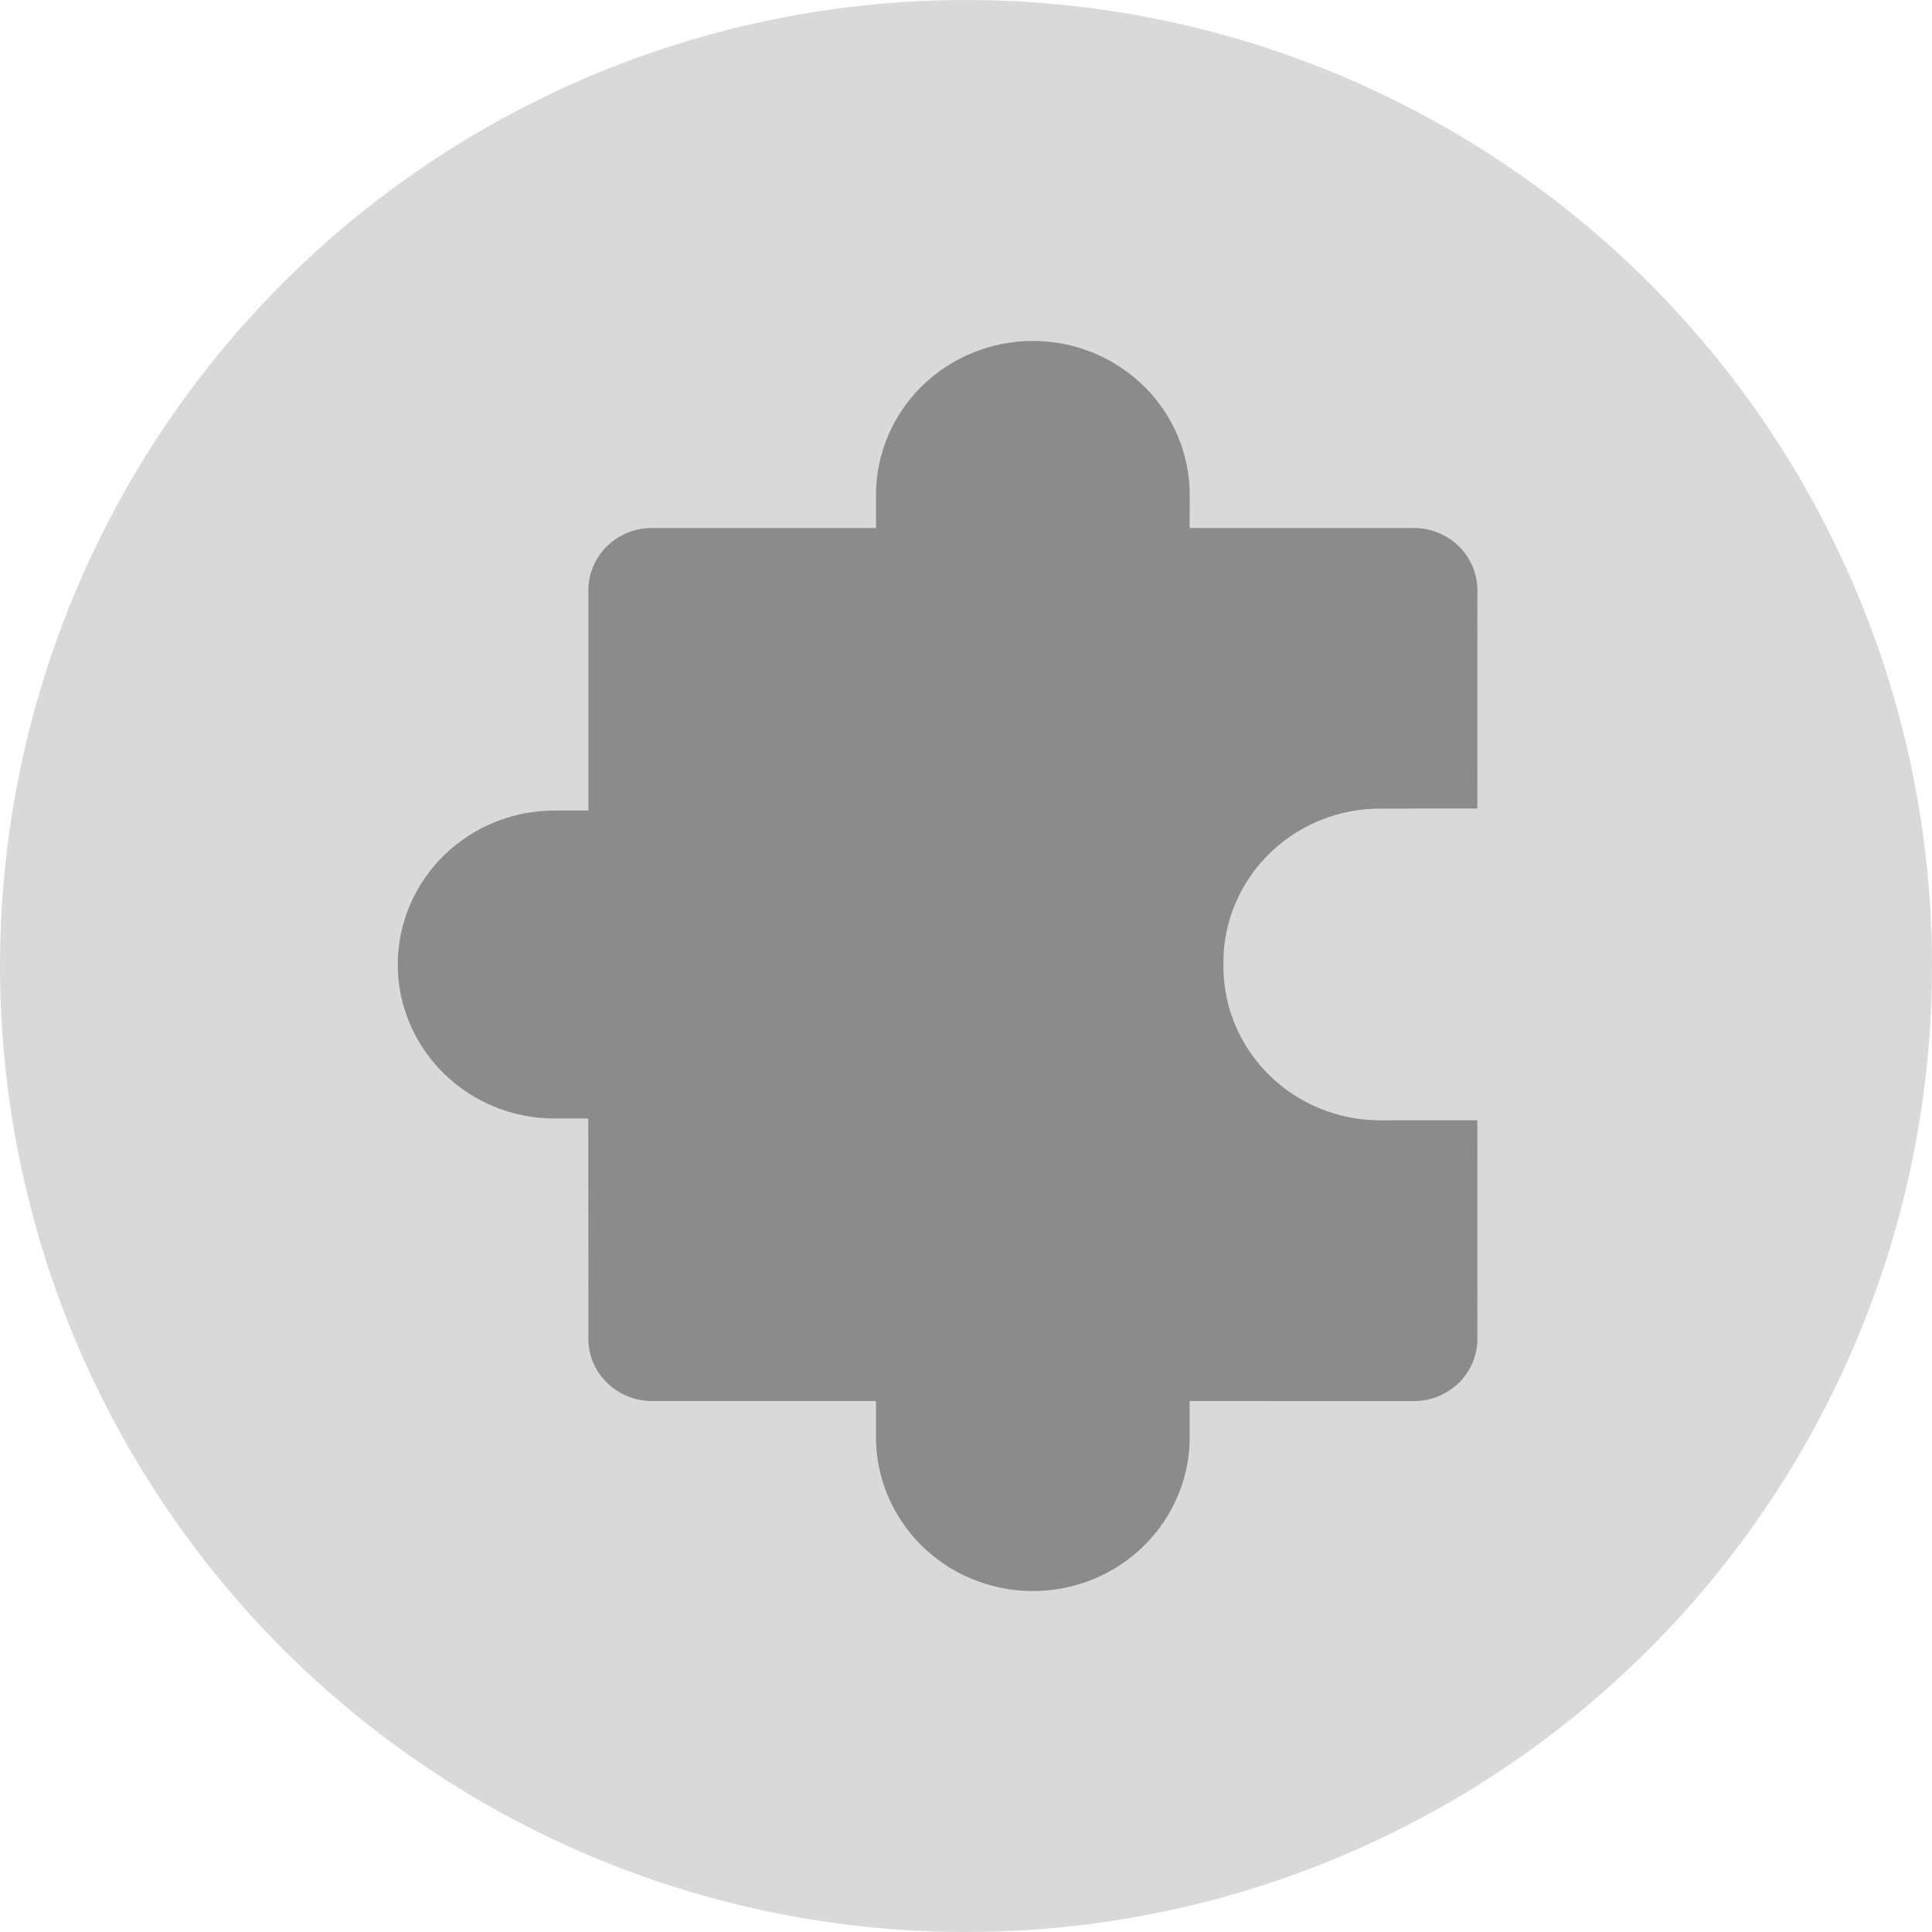 <svg width="34" height="34" viewBox="0 0 34 34" fill="none" xmlns="http://www.w3.org/2000/svg">
<circle cx="17" cy="17" r="17" fill="#D9D9D9"/>
<path d="M18.177 6C18.539 6 18.898 6.07 19.233 6.206C19.568 6.343 19.872 6.542 20.129 6.794C20.385 7.045 20.588 7.344 20.727 7.673C20.866 8.002 20.937 8.354 20.937 8.71L20.936 9.292H24.882C25.179 9.292 25.463 9.407 25.673 9.613C25.882 9.819 26 10.098 26 10.389L25.999 14.229L24.289 14.23C23.588 14.23 22.914 14.491 22.403 14.961C21.892 15.431 21.581 16.075 21.535 16.761L21.53 16.94V17.006C21.53 17.694 21.796 18.356 22.275 18.858C22.753 19.36 23.409 19.665 24.108 19.71L24.29 19.716L25.999 19.715L26 23.56C26 23.851 25.882 24.13 25.673 24.336C25.463 24.541 25.179 24.657 24.882 24.657L20.936 24.656V25.235C20.944 25.596 20.878 25.954 20.742 26.289C20.607 26.624 20.405 26.929 20.148 27.187C19.891 27.444 19.584 27.649 19.246 27.788C18.907 27.928 18.544 28 18.176 28C17.809 28 17.446 27.928 17.107 27.788C16.769 27.649 16.462 27.444 16.205 27.187C15.948 26.929 15.746 26.624 15.61 26.289C15.475 25.954 15.409 25.596 15.416 25.235V24.656H11.471C11.175 24.656 10.891 24.54 10.681 24.334C10.472 24.129 10.354 23.85 10.354 23.559L10.353 19.684H9.76C9.028 19.684 8.326 19.399 7.809 18.89C7.291 18.382 7 17.693 7 16.974C7 16.255 7.291 15.566 7.809 15.057C8.326 14.549 9.028 14.264 9.76 14.264H10.354V10.389C10.354 10.098 10.472 9.819 10.681 9.613C10.891 9.407 11.175 9.292 11.471 9.292H15.416V8.71C15.416 7.991 15.707 7.302 16.225 6.794C16.743 6.286 17.445 6 18.177 6Z" fill="#8B8B8B"/>
</svg>

